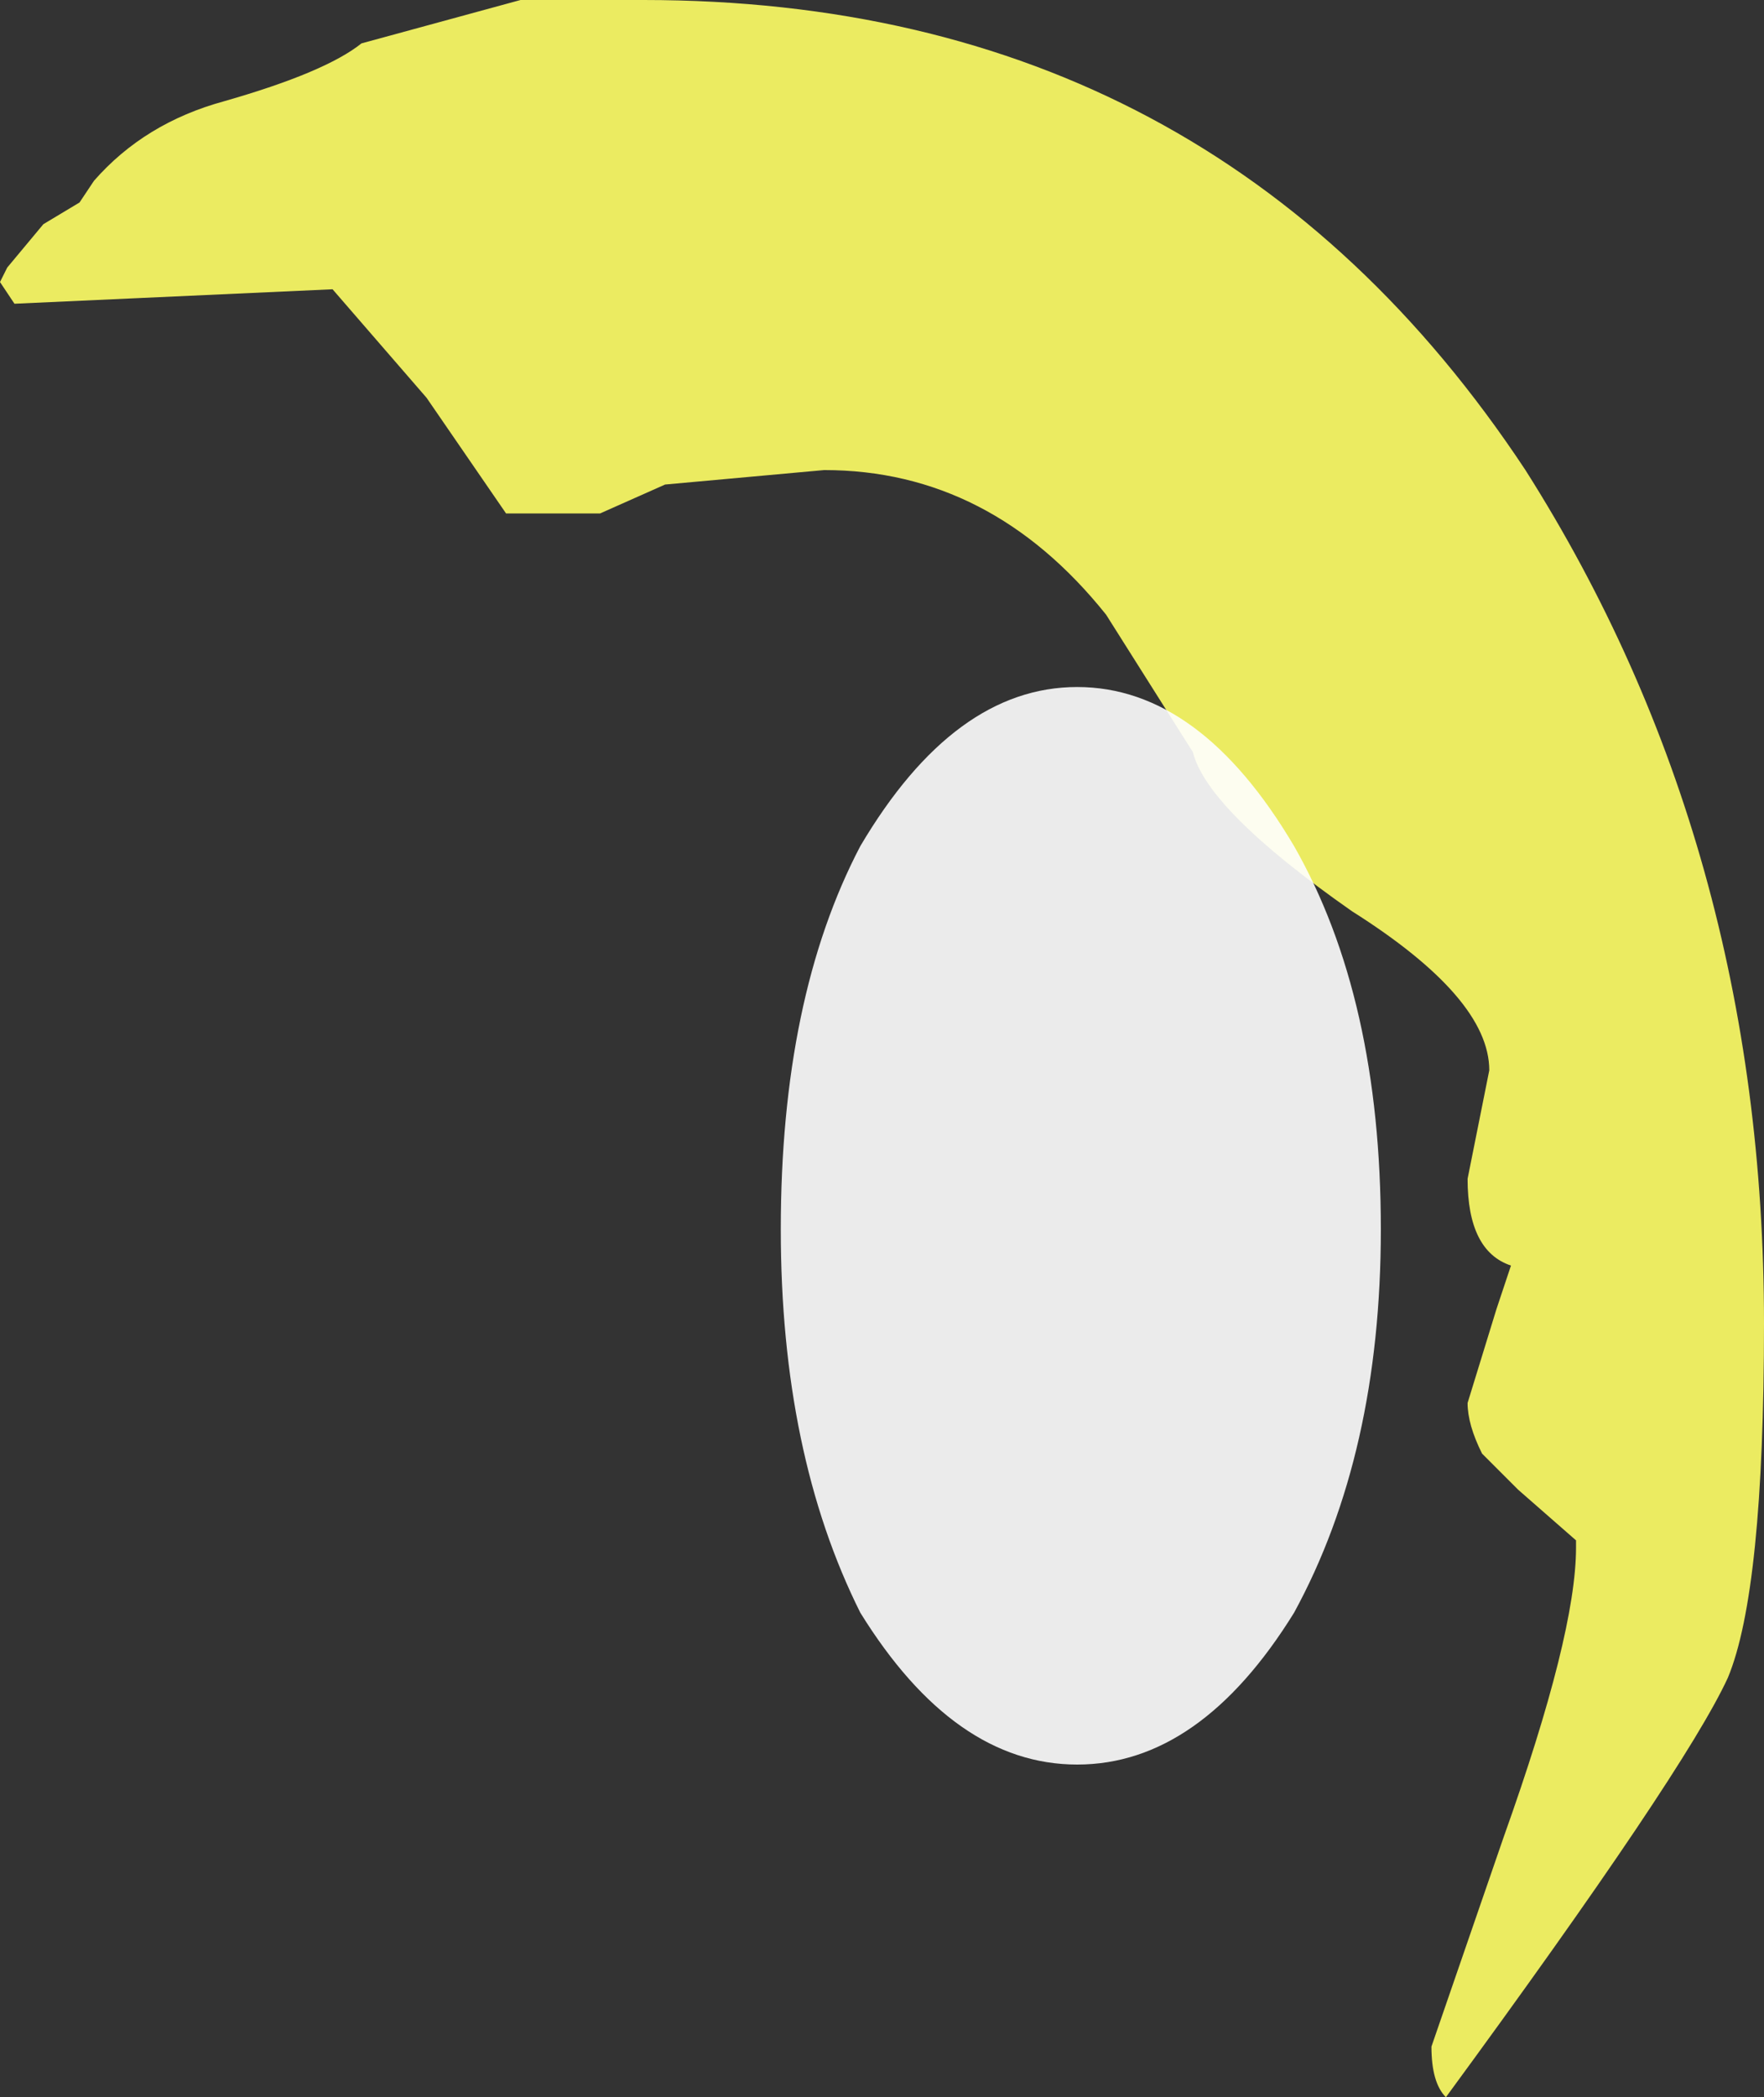 <?xml version="1.0" encoding="UTF-8" standalone="no"?>
<svg xmlns:ffdec="https://www.free-decompiler.com/flash" xmlns:xlink="http://www.w3.org/1999/xlink" ffdec:objectType="shape" height="14.5px" width="12.2px" xmlns="http://www.w3.org/2000/svg">
  <rect width="100%" height="100%" fill="#333333" stroke="none"/>
  <g transform="matrix(1.0, 0.0, 0.0, 1.0, -3.55, 17.1)">
    <path d="M3.6 -15.25 L3.85 -15.55 4.1 -15.7 4.2 -15.85 Q4.55 -16.25 5.1 -16.4 5.8 -16.6 6.05 -16.8 L7.15 -17.1 8.0 -17.1 Q11.95 -17.1 14.1 -13.85 15.75 -11.25 15.75 -7.95 15.75 -6.1 15.5 -5.5 15.2 -4.85 13.55 -2.6 13.45 -2.7 13.45 -2.95 L13.95 -4.4 Q14.45 -5.8 14.45 -6.4 L14.45 -6.45 14.05 -6.8 13.8 -7.05 Q13.7 -7.25 13.7 -7.4 L13.9 -8.05 14.0 -8.35 Q13.7 -8.45 13.7 -8.95 L13.85 -9.7 Q13.85 -10.2 12.9 -10.8 11.9 -11.5 11.8 -11.9 L11.2 -12.85 Q10.4 -13.85 9.25 -13.85 L8.15 -13.75 7.7 -13.55 7.05 -13.55 6.5 -14.35 5.85 -15.1 3.65 -15.0 3.55 -15.15 3.6 -15.25" fill="#ffff66" fill-opacity="0.902" fill-rule="evenodd" stroke="none"/>
    <path d="M12.5 -11.25 Q13.1 -10.2 13.1 -8.6 13.1 -7.05 12.5 -5.95 11.85 -4.9 11.0 -4.9 10.15 -4.9 9.5 -5.95 8.95 -7.05 8.95 -8.6 8.95 -10.2 9.5 -11.25 10.15 -12.35 11.0 -12.35 11.85 -12.35 12.5 -11.25" fill="#ffffff" fill-opacity="0.902" fill-rule="evenodd" stroke="none"/>
  </g>
</svg>

